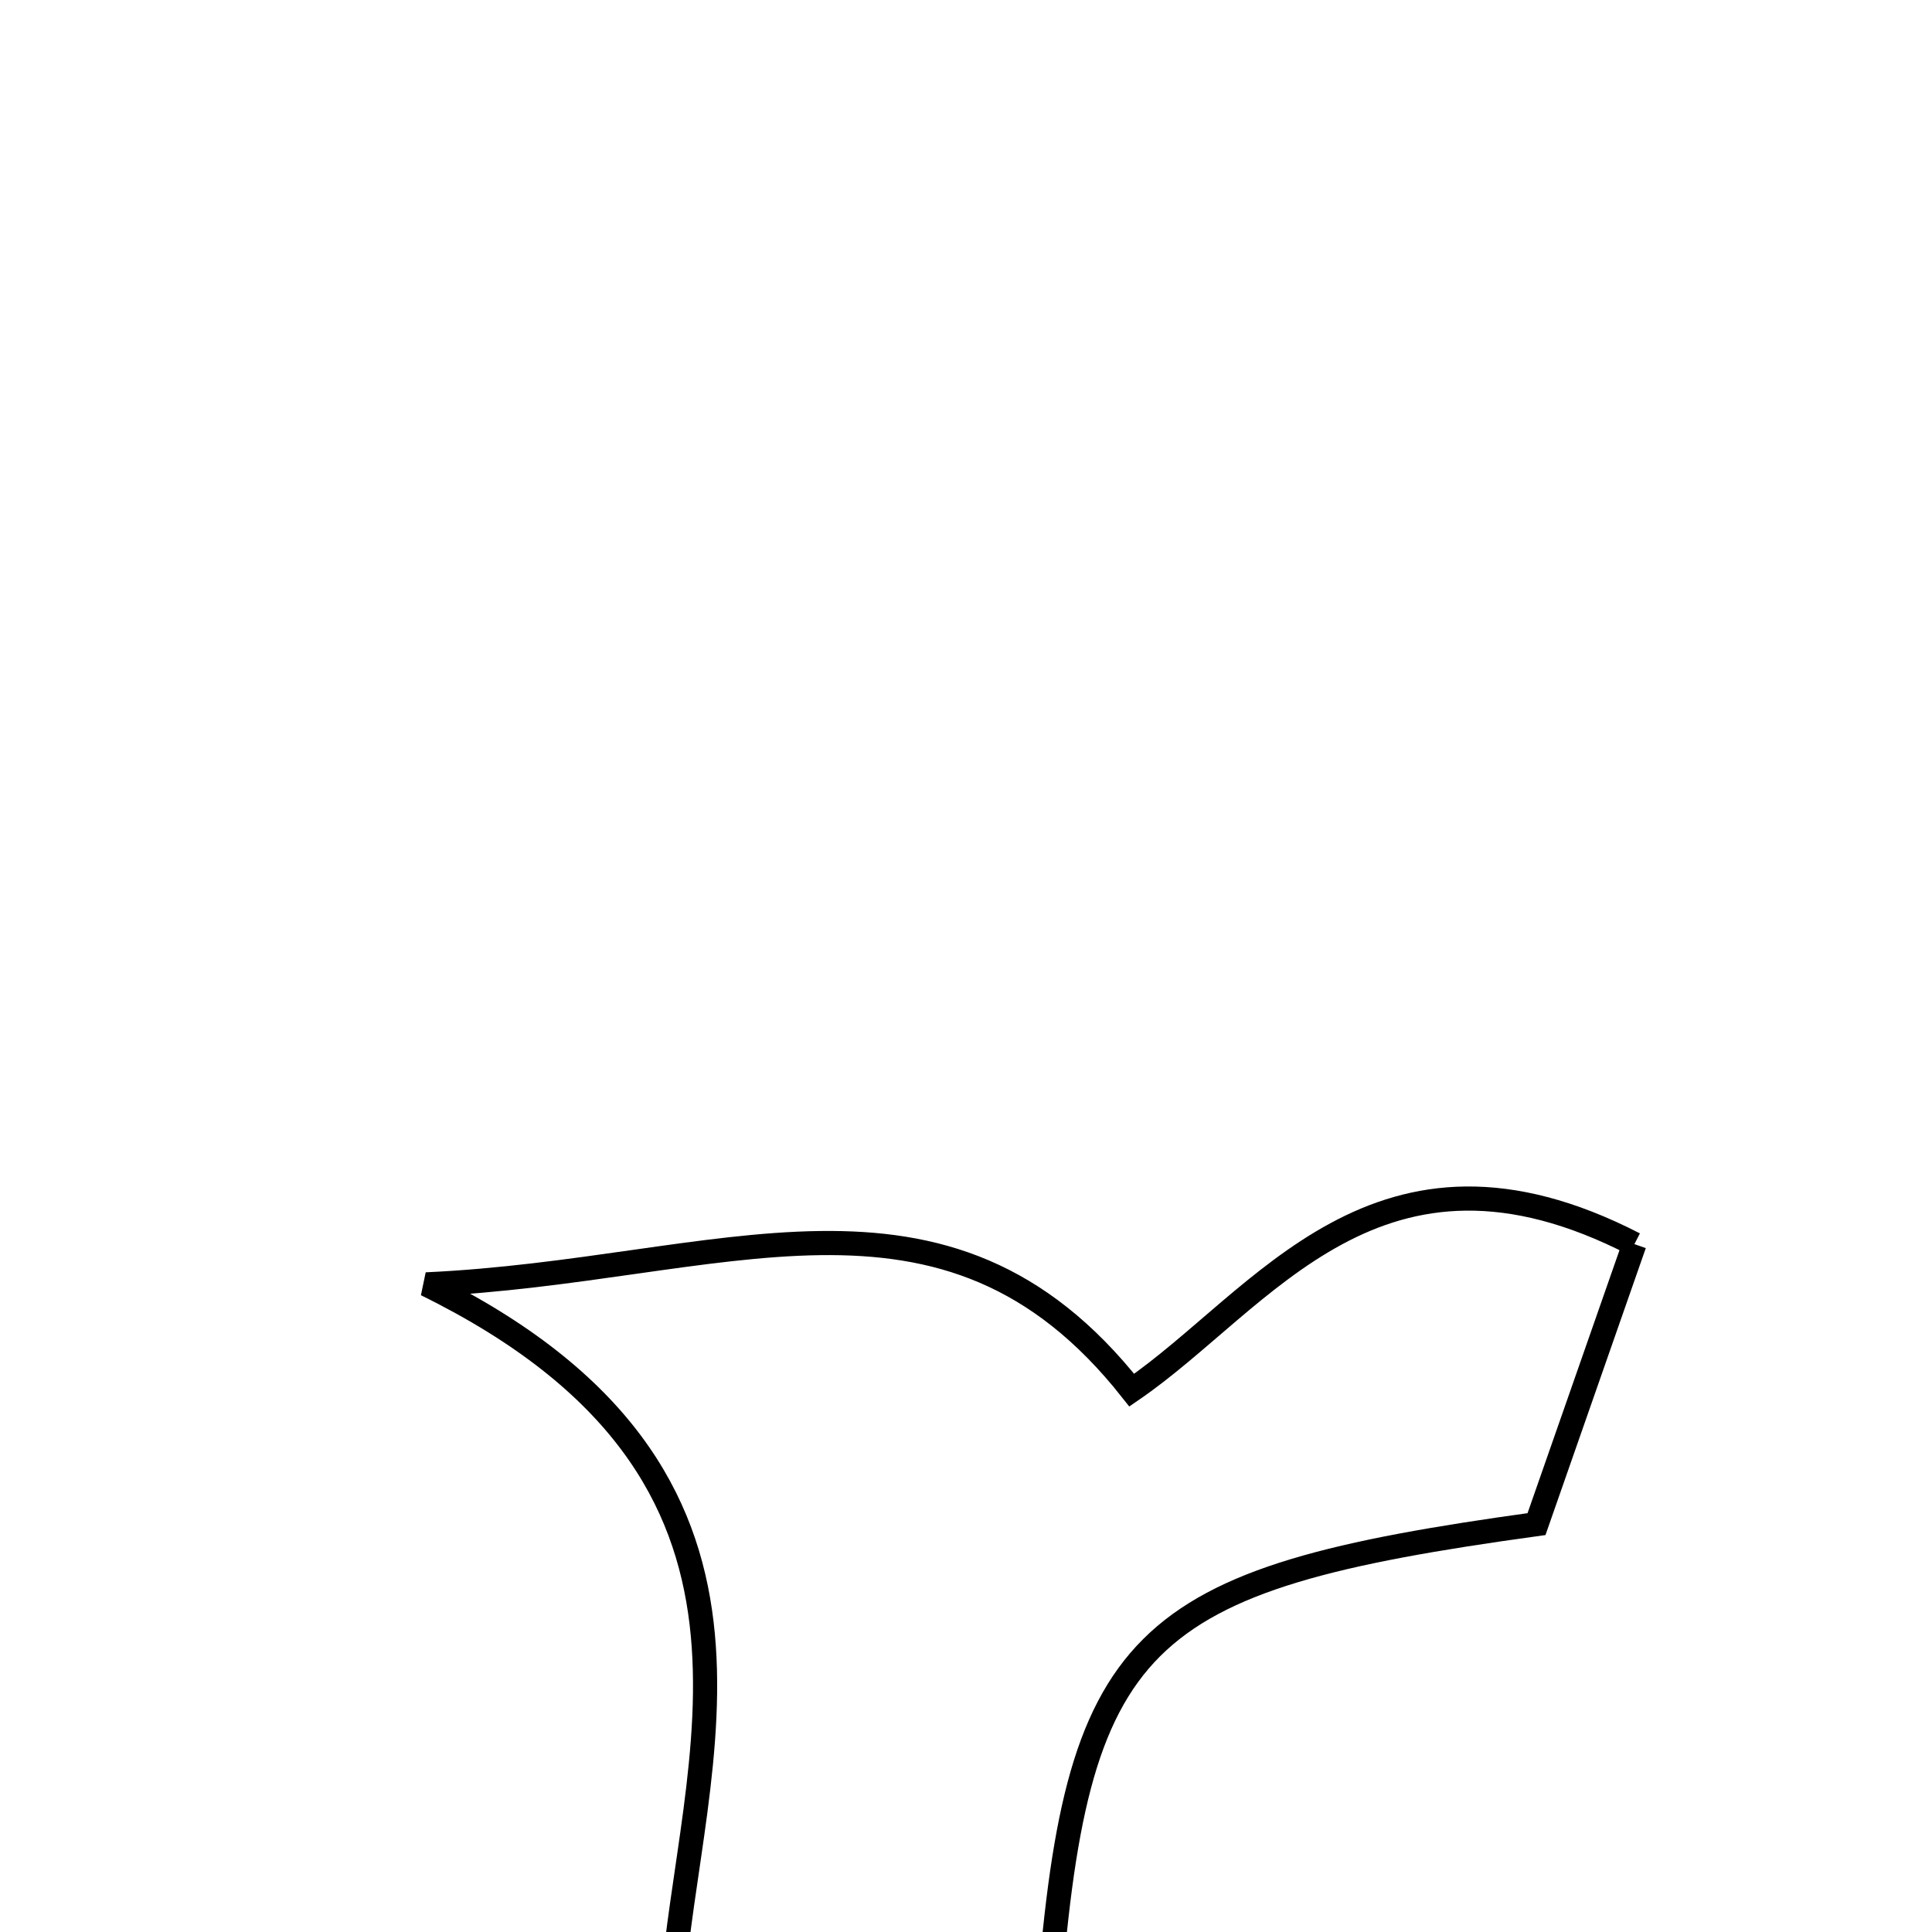 <svg xmlns="http://www.w3.org/2000/svg" viewBox="0.0 0.0 24.0 24.0" height="200px" width="200px"><path fill="none" stroke="black" stroke-width=".3" stroke-opacity="1.0"  filling="0" d="M20.303 15.455 C19.884 16.652 19.468 17.841 19.087 18.933 C14.091 19.622 13.361 20.302 13.013 25.032 C12.845 27.324 12.984 29.639 12.984 32.032 C13.883 32.462 14.872 32.935 15.862 33.408 C15.808 33.635 15.753 33.862 15.699 34.088 C12.334 34.088 8.97 34.088 5.607 34.088 C9.587 31.666 8.13 27.823 8.348 24.759 C8.554 21.857 10.139 18.337 5.295 15.955 C8.975 15.787 11.73 14.317 14.059 17.269 C15.686 16.155 17.115 13.813 20.303 15.455"></path></svg>